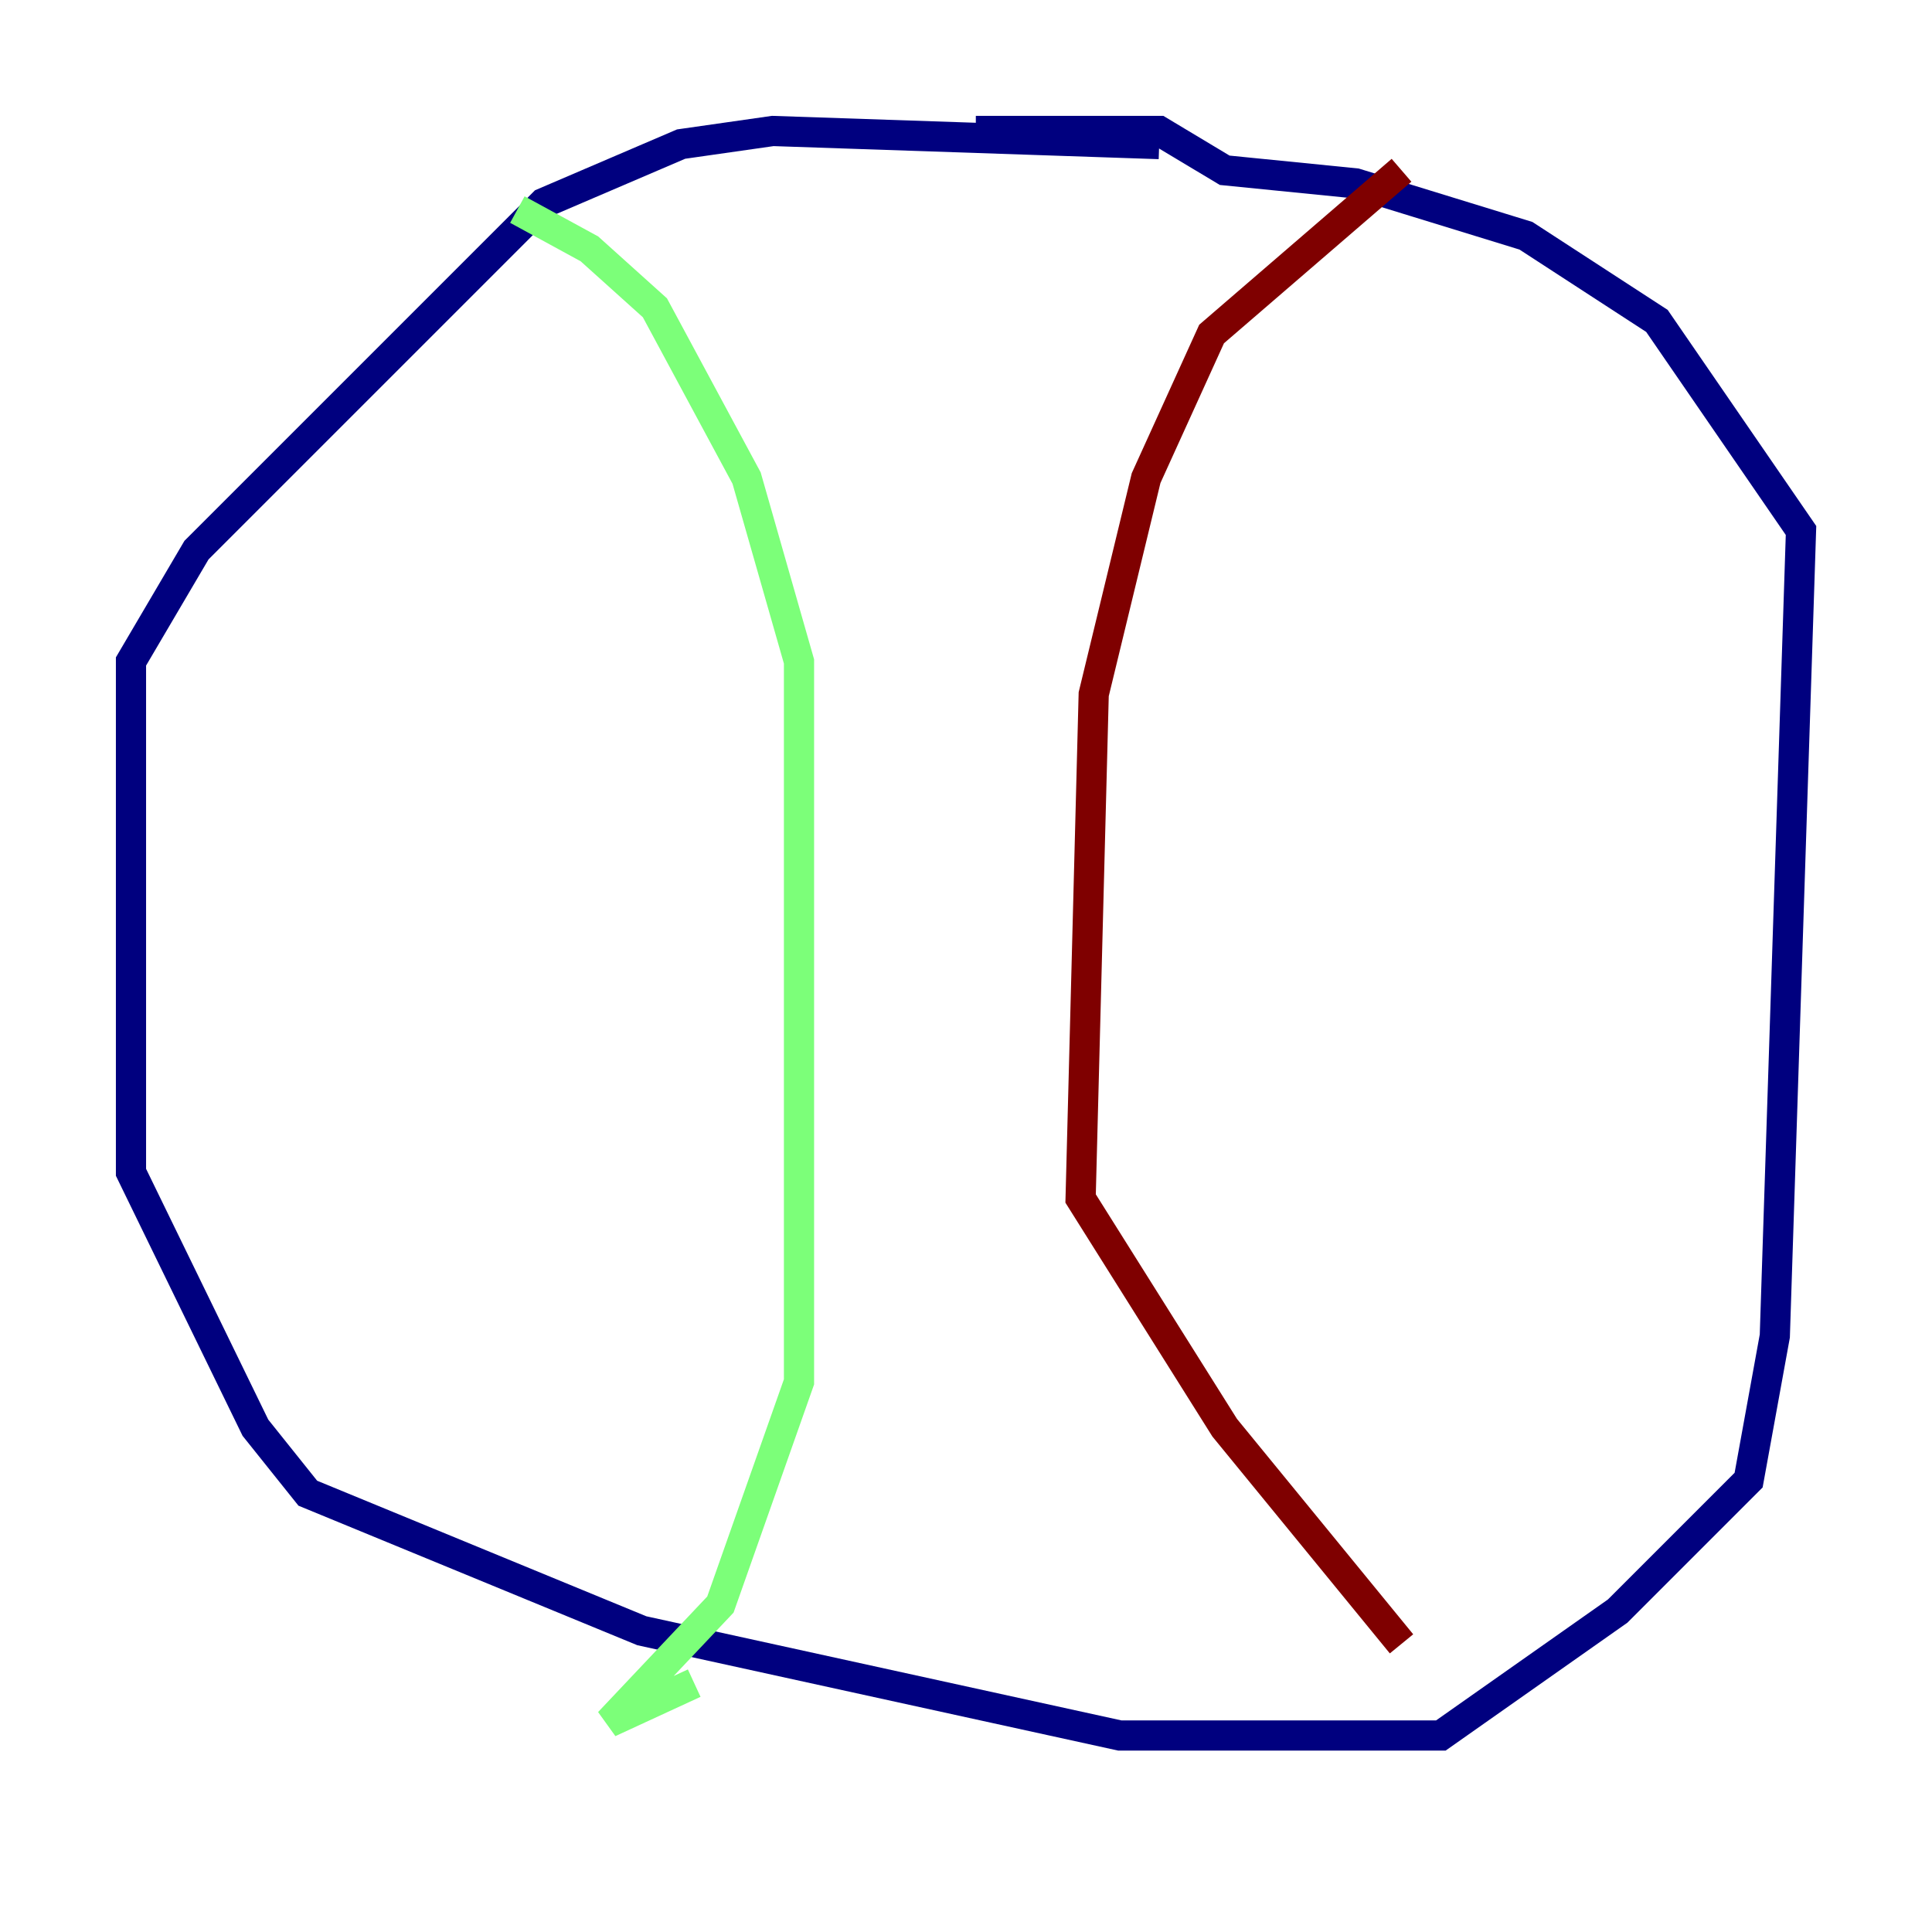 <?xml version="1.0" encoding="utf-8" ?>
<svg baseProfile="tiny" height="128" version="1.2" viewBox="0,0,128,128" width="128" xmlns="http://www.w3.org/2000/svg" xmlns:ev="http://www.w3.org/2001/xml-events" xmlns:xlink="http://www.w3.org/1999/xlink"><defs /><polyline fill="none" points="76.8,9.546 51.2,8.678 45.125,9.546 36.014,13.451 13.017,36.447 8.678,43.824 8.678,77.668 16.922,94.59 20.393,98.929 42.522,108.041 74.197,114.983 95.458,114.983 107.173,106.739 115.851,98.061 117.586,88.515 119.322,35.146 109.776,21.261 101.098,15.62 89.817,12.149 81.139,11.281 76.8,8.678 64.651,8.678" stroke="#00007f" stroke-width="2" /><polyline fill="none" points="34.278,13.885 39.051,16.488 43.39,20.393 49.464,31.675 52.936,43.824 52.936,91.552 47.729,106.305 40.352,114.115 45.993,111.512" stroke="#7cff79" stroke-width="2" /><polyline fill="none" points="92.854,11.281 80.271,22.129 75.932,31.675 72.461,45.993 71.593,79.403 81.139,94.59 92.854,108.909" stroke="#7f0000" stroke-width="2" /></svg>